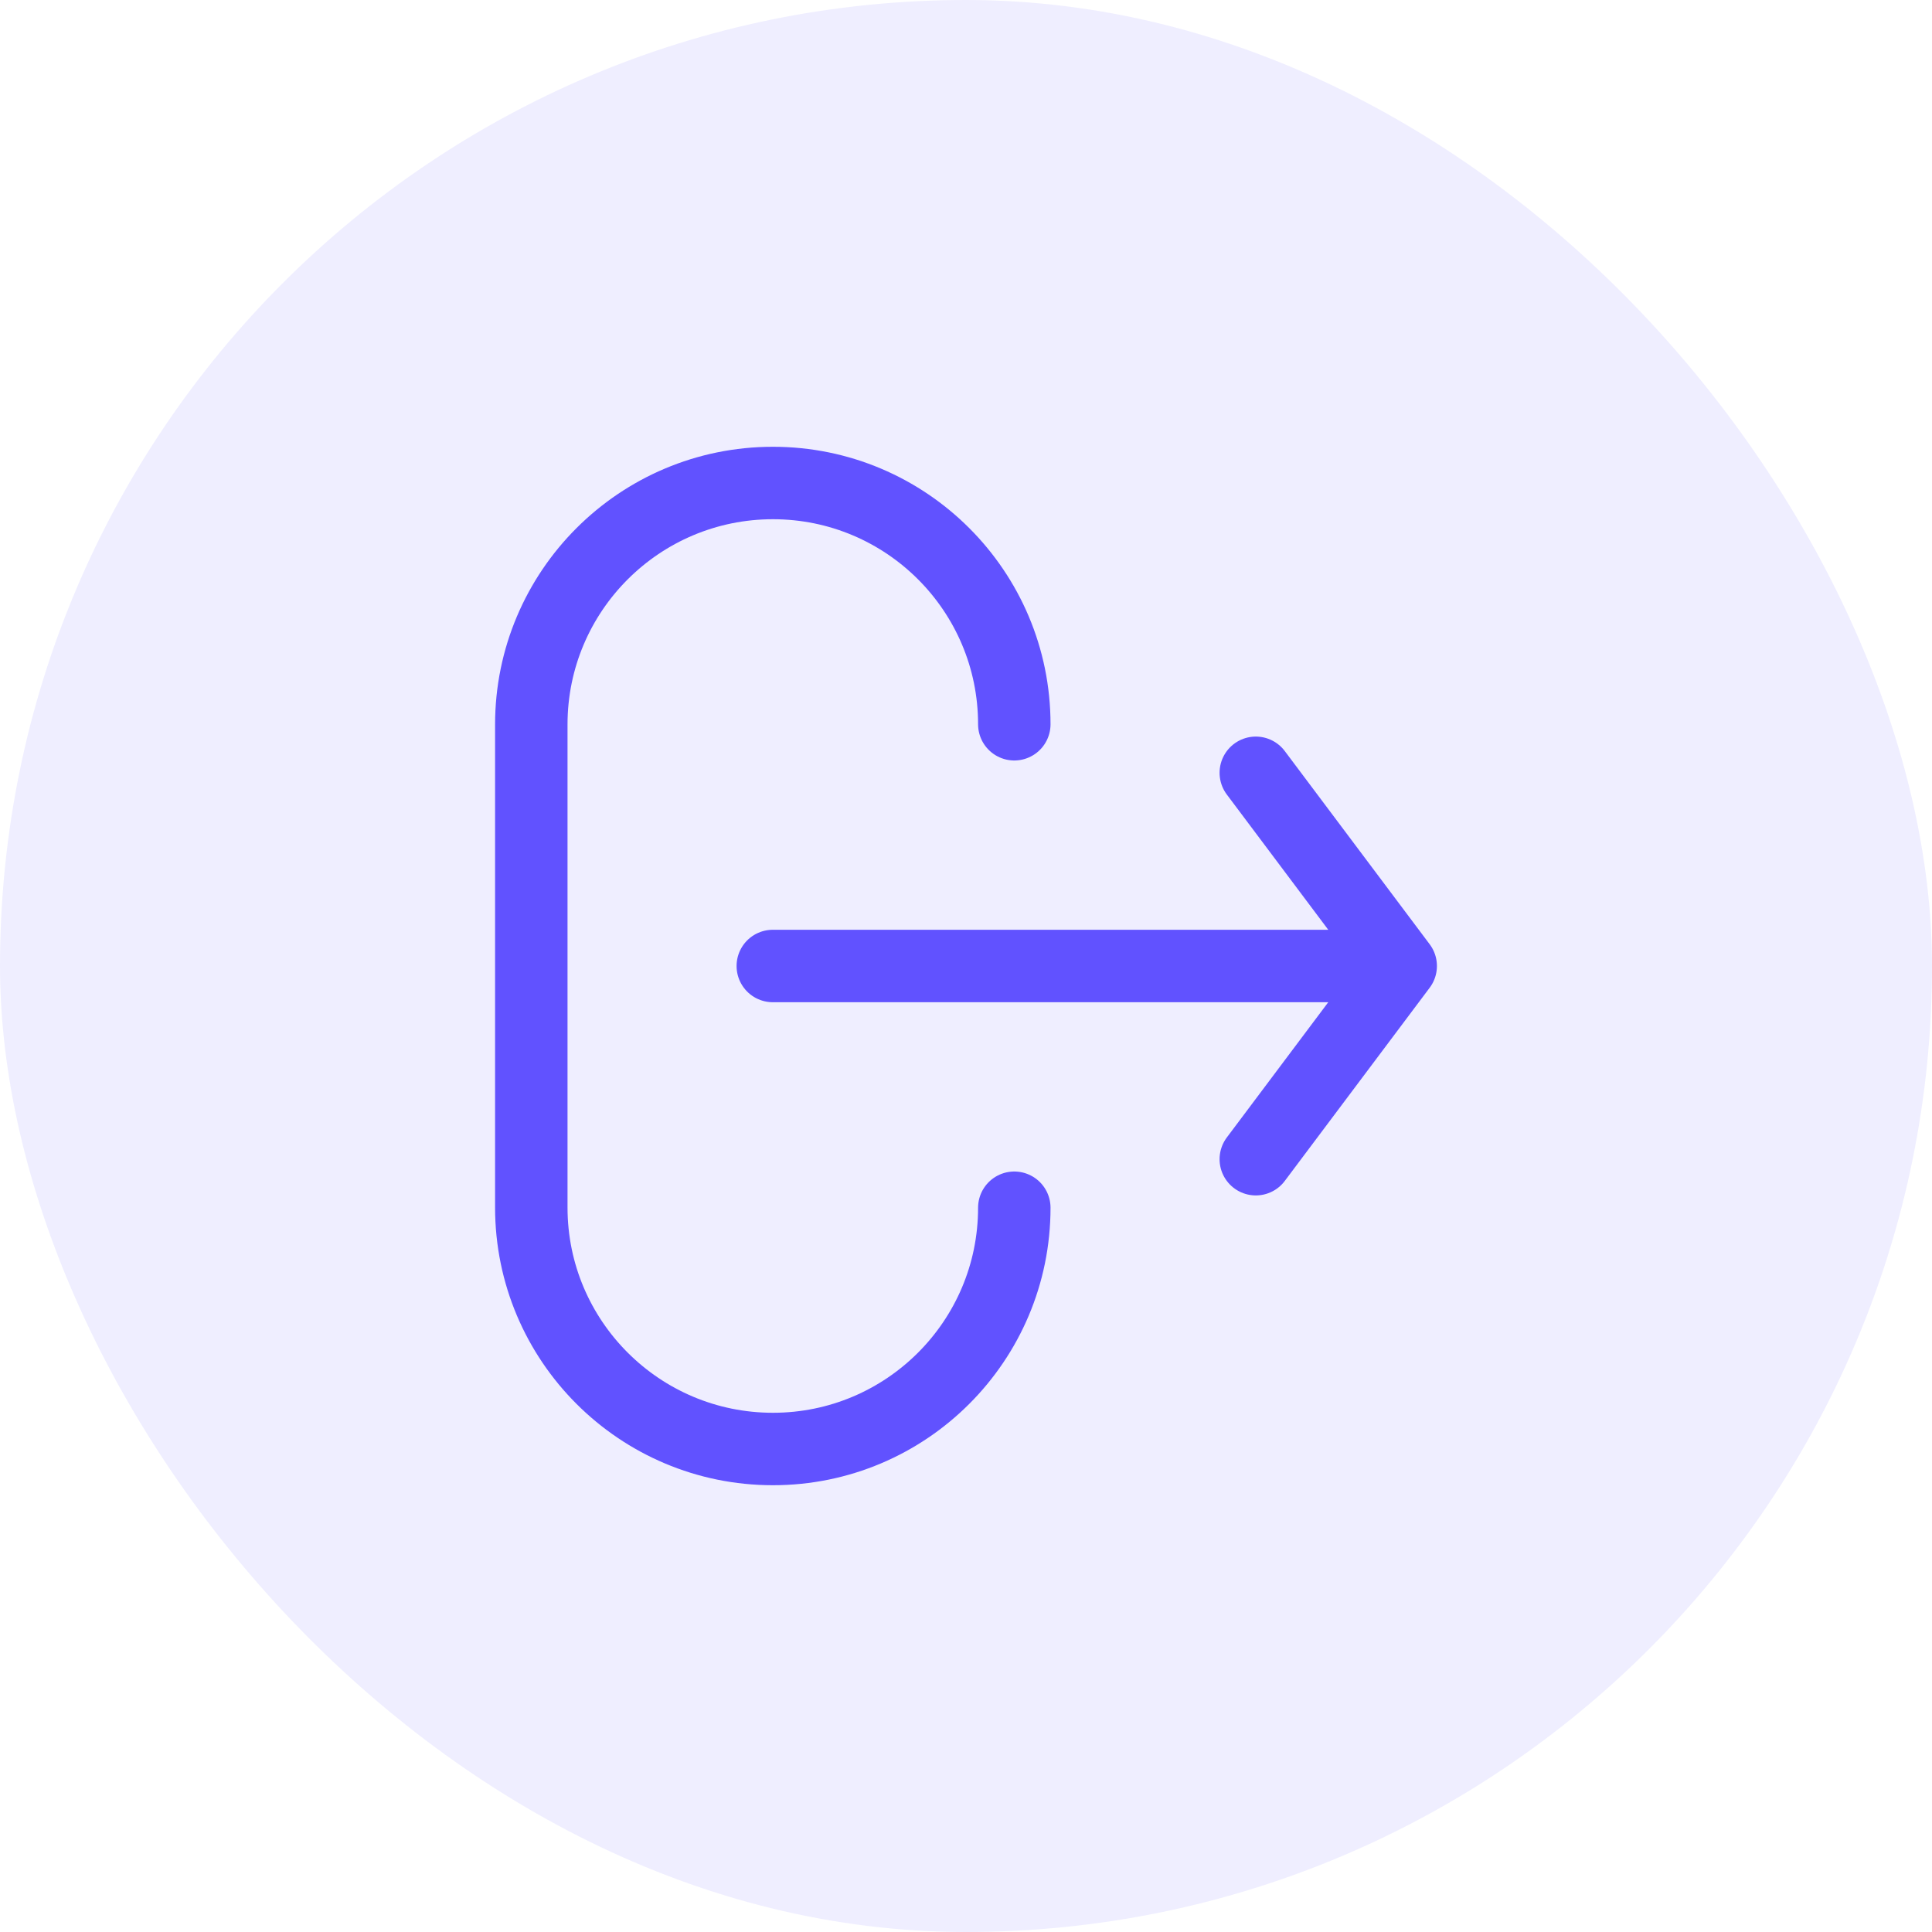 <svg width="40" height="40" viewBox="0 0 40 40" fill="none" xmlns="http://www.w3.org/2000/svg">
<rect opacity="0.1" width="40" height="40" rx="20" fill="#6152FF"/>
<path d="M21 14.995V14.995C21 12.236 18.761 10 16.003 10V10C13.241 10 11 12.239 11 15V25C11 27.761 13.241 30 16.003 30V30C18.761 30 21 27.764 21 25.005V25.005" stroke="#6152FF" stroke-width="1.5" stroke-linecap="round"/>
<path d="M26 16L29 20M29 20L26 24M29 20H16" stroke="#6152FF" stroke-width="1.5" stroke-linecap="round"/>
</svg>
